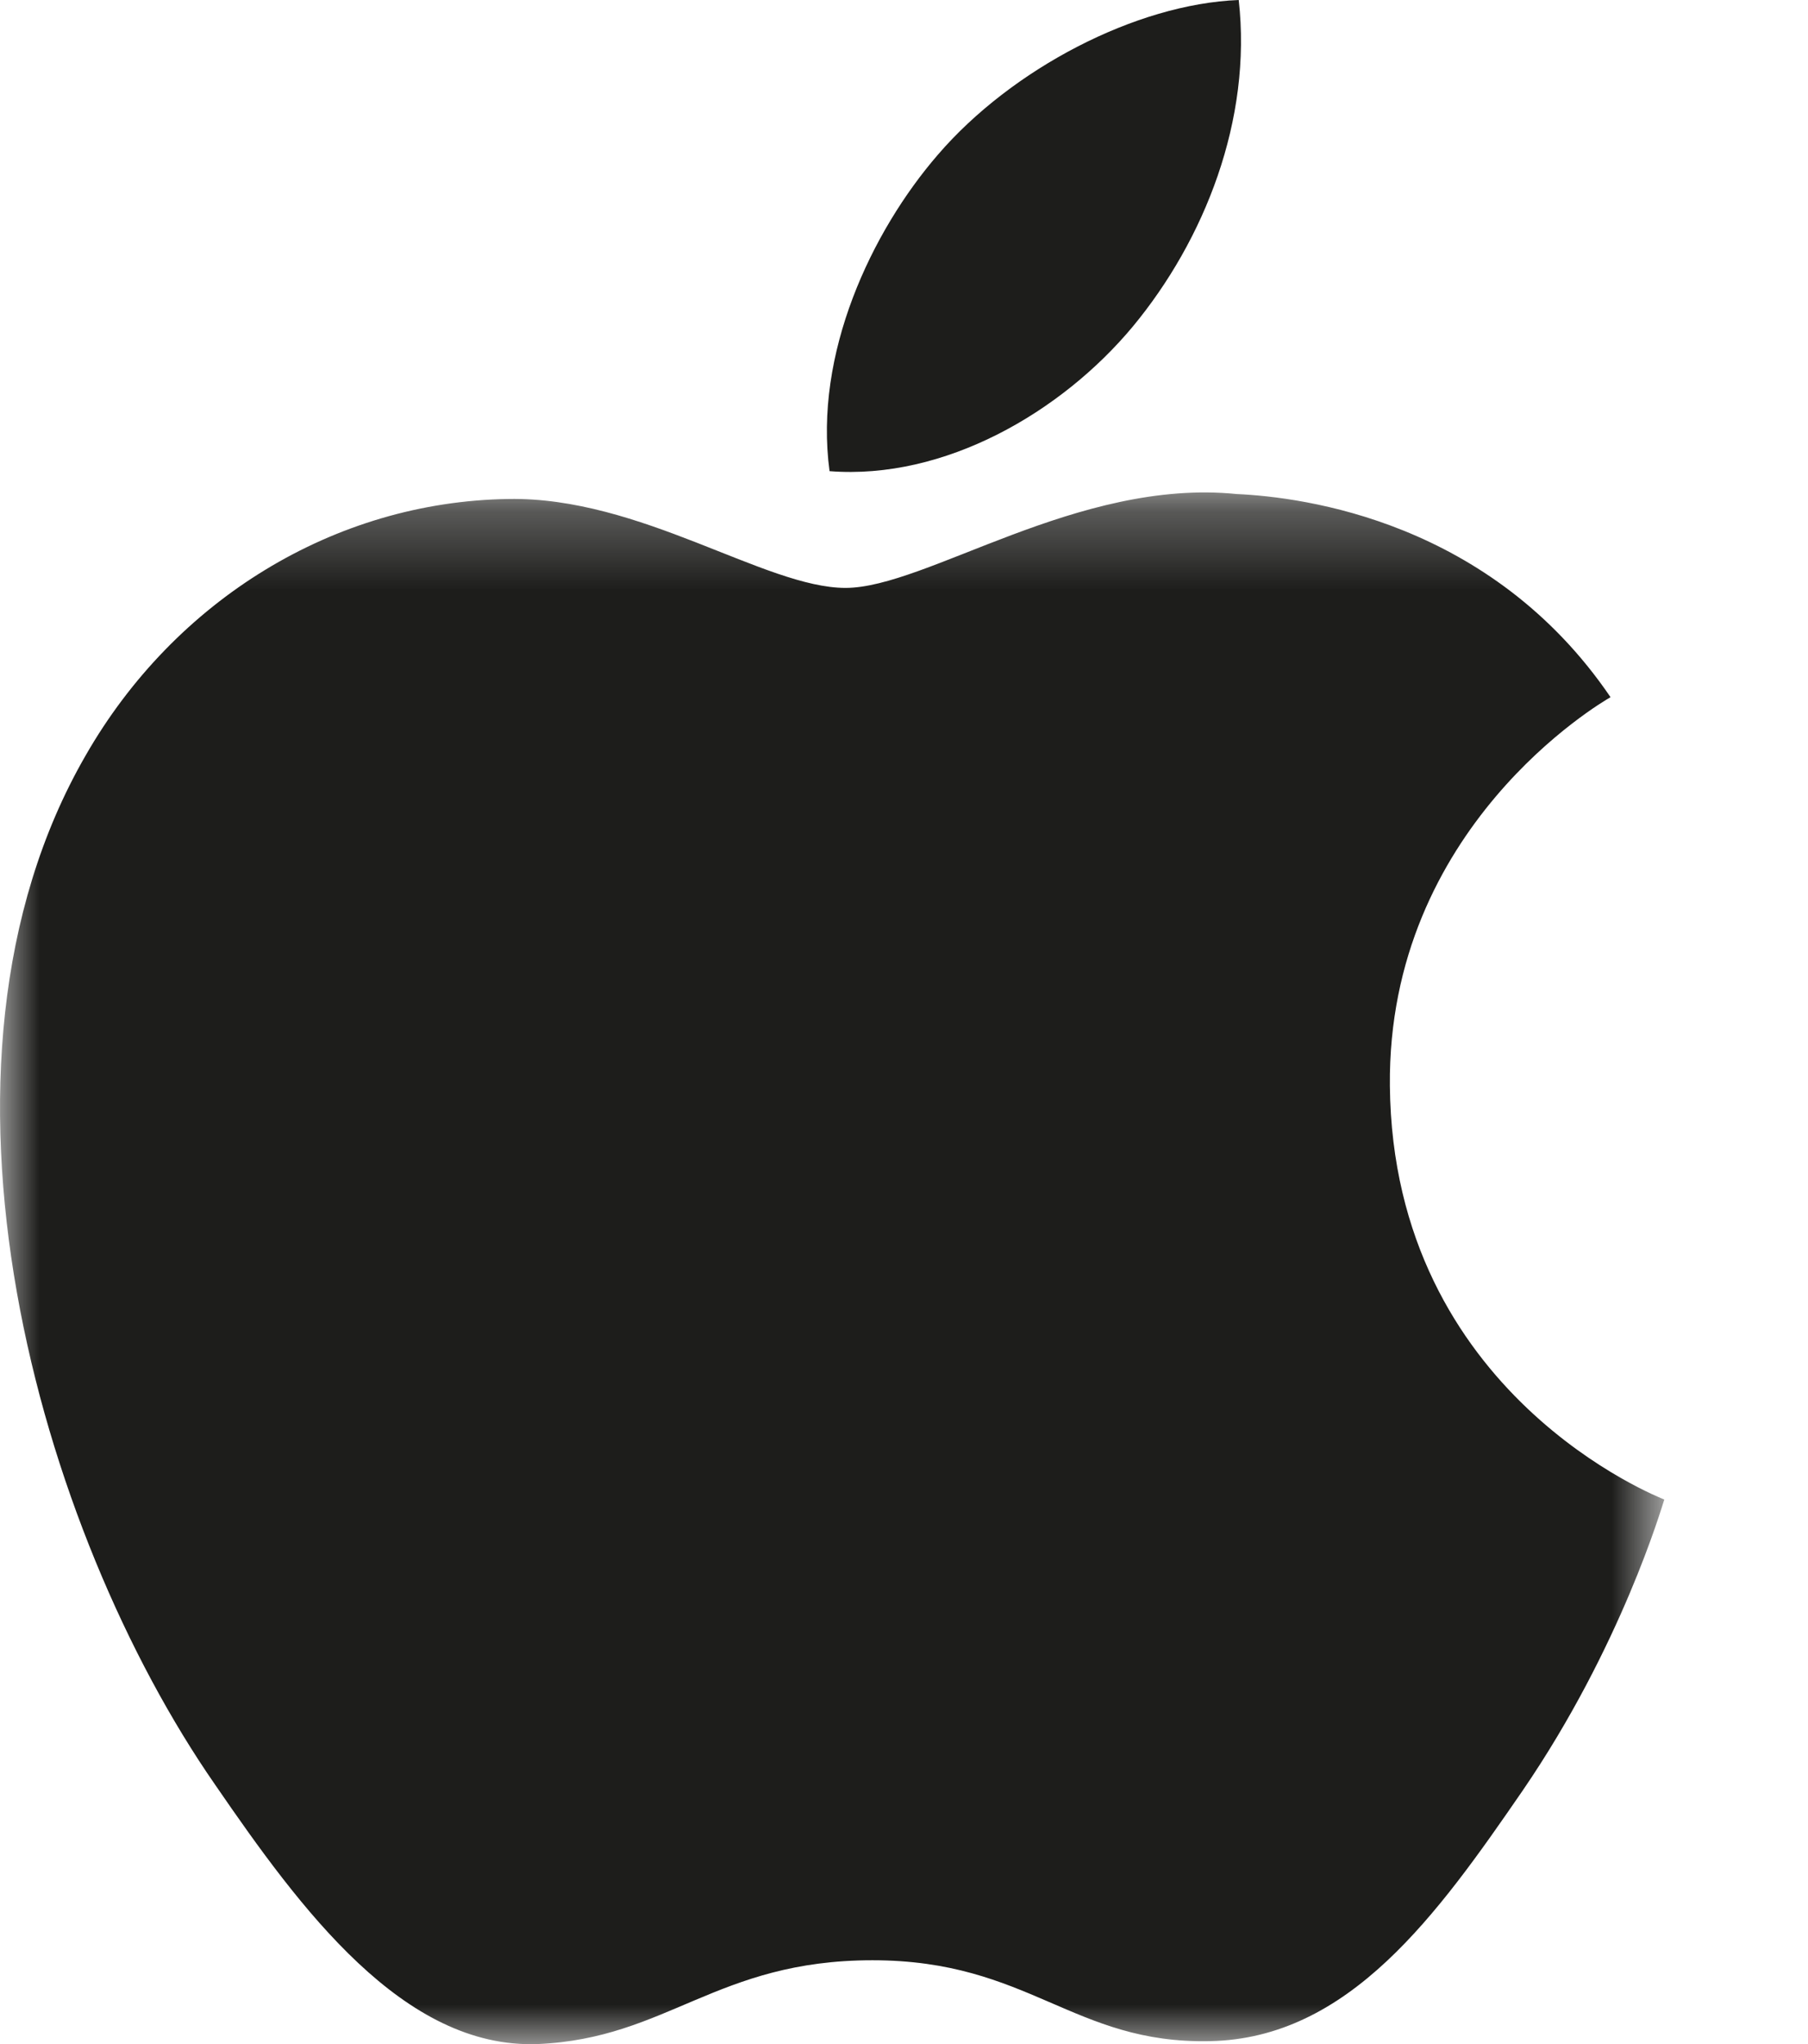 <svg width="23" height="26" viewBox="0 0 23 26" fill="none" xmlns="http://www.w3.org/2000/svg">
<mask id="mask0_0_251" style="mask-type:luminance" maskUnits="userSpaceOnUse" x="0" y="6" width="22" height="21">
<path fill-rule="evenodd" clip-rule="evenodd" d="M0 6.264H21.172V26.002H0V6.264Z" fill="white"/>
</mask>
<g mask="url(#mask0_0_251)">
<path fill-rule="evenodd" clip-rule="evenodd" d="M17.681 13.812C17.649 10.525 20.366 8.938 20.488 8.868C18.964 6.627 16.583 6.323 15.733 6.284C13.708 6.081 11.784 7.478 10.756 7.478C9.735 7.478 8.148 6.316 6.466 6.347C4.256 6.38 2.224 7.629 1.089 9.61C-1.203 13.583 0.499 19.48 2.74 22.706C3.825 24.286 5.133 26.063 6.839 26C8.49 25.93 9.113 24.934 11.099 24.934C13.092 24.934 13.651 26 15.39 25.963C17.161 25.93 18.284 24.355 19.37 22.776C20.626 20.941 21.141 19.164 21.172 19.074C21.135 19.056 17.719 17.748 17.681 13.812" fill="#1D1D1B"/>
</g>
<path fill-rule="evenodd" clip-rule="evenodd" d="M14.412 4.152C15.321 3.054 15.93 1.525 15.758 0C14.45 0.051 12.87 0.876 11.931 1.968C11.086 2.945 10.35 4.502 10.553 5.993C12.012 6.107 13.499 5.249 14.412 4.152Z" fill="#1D1D1B"/>
</svg>
